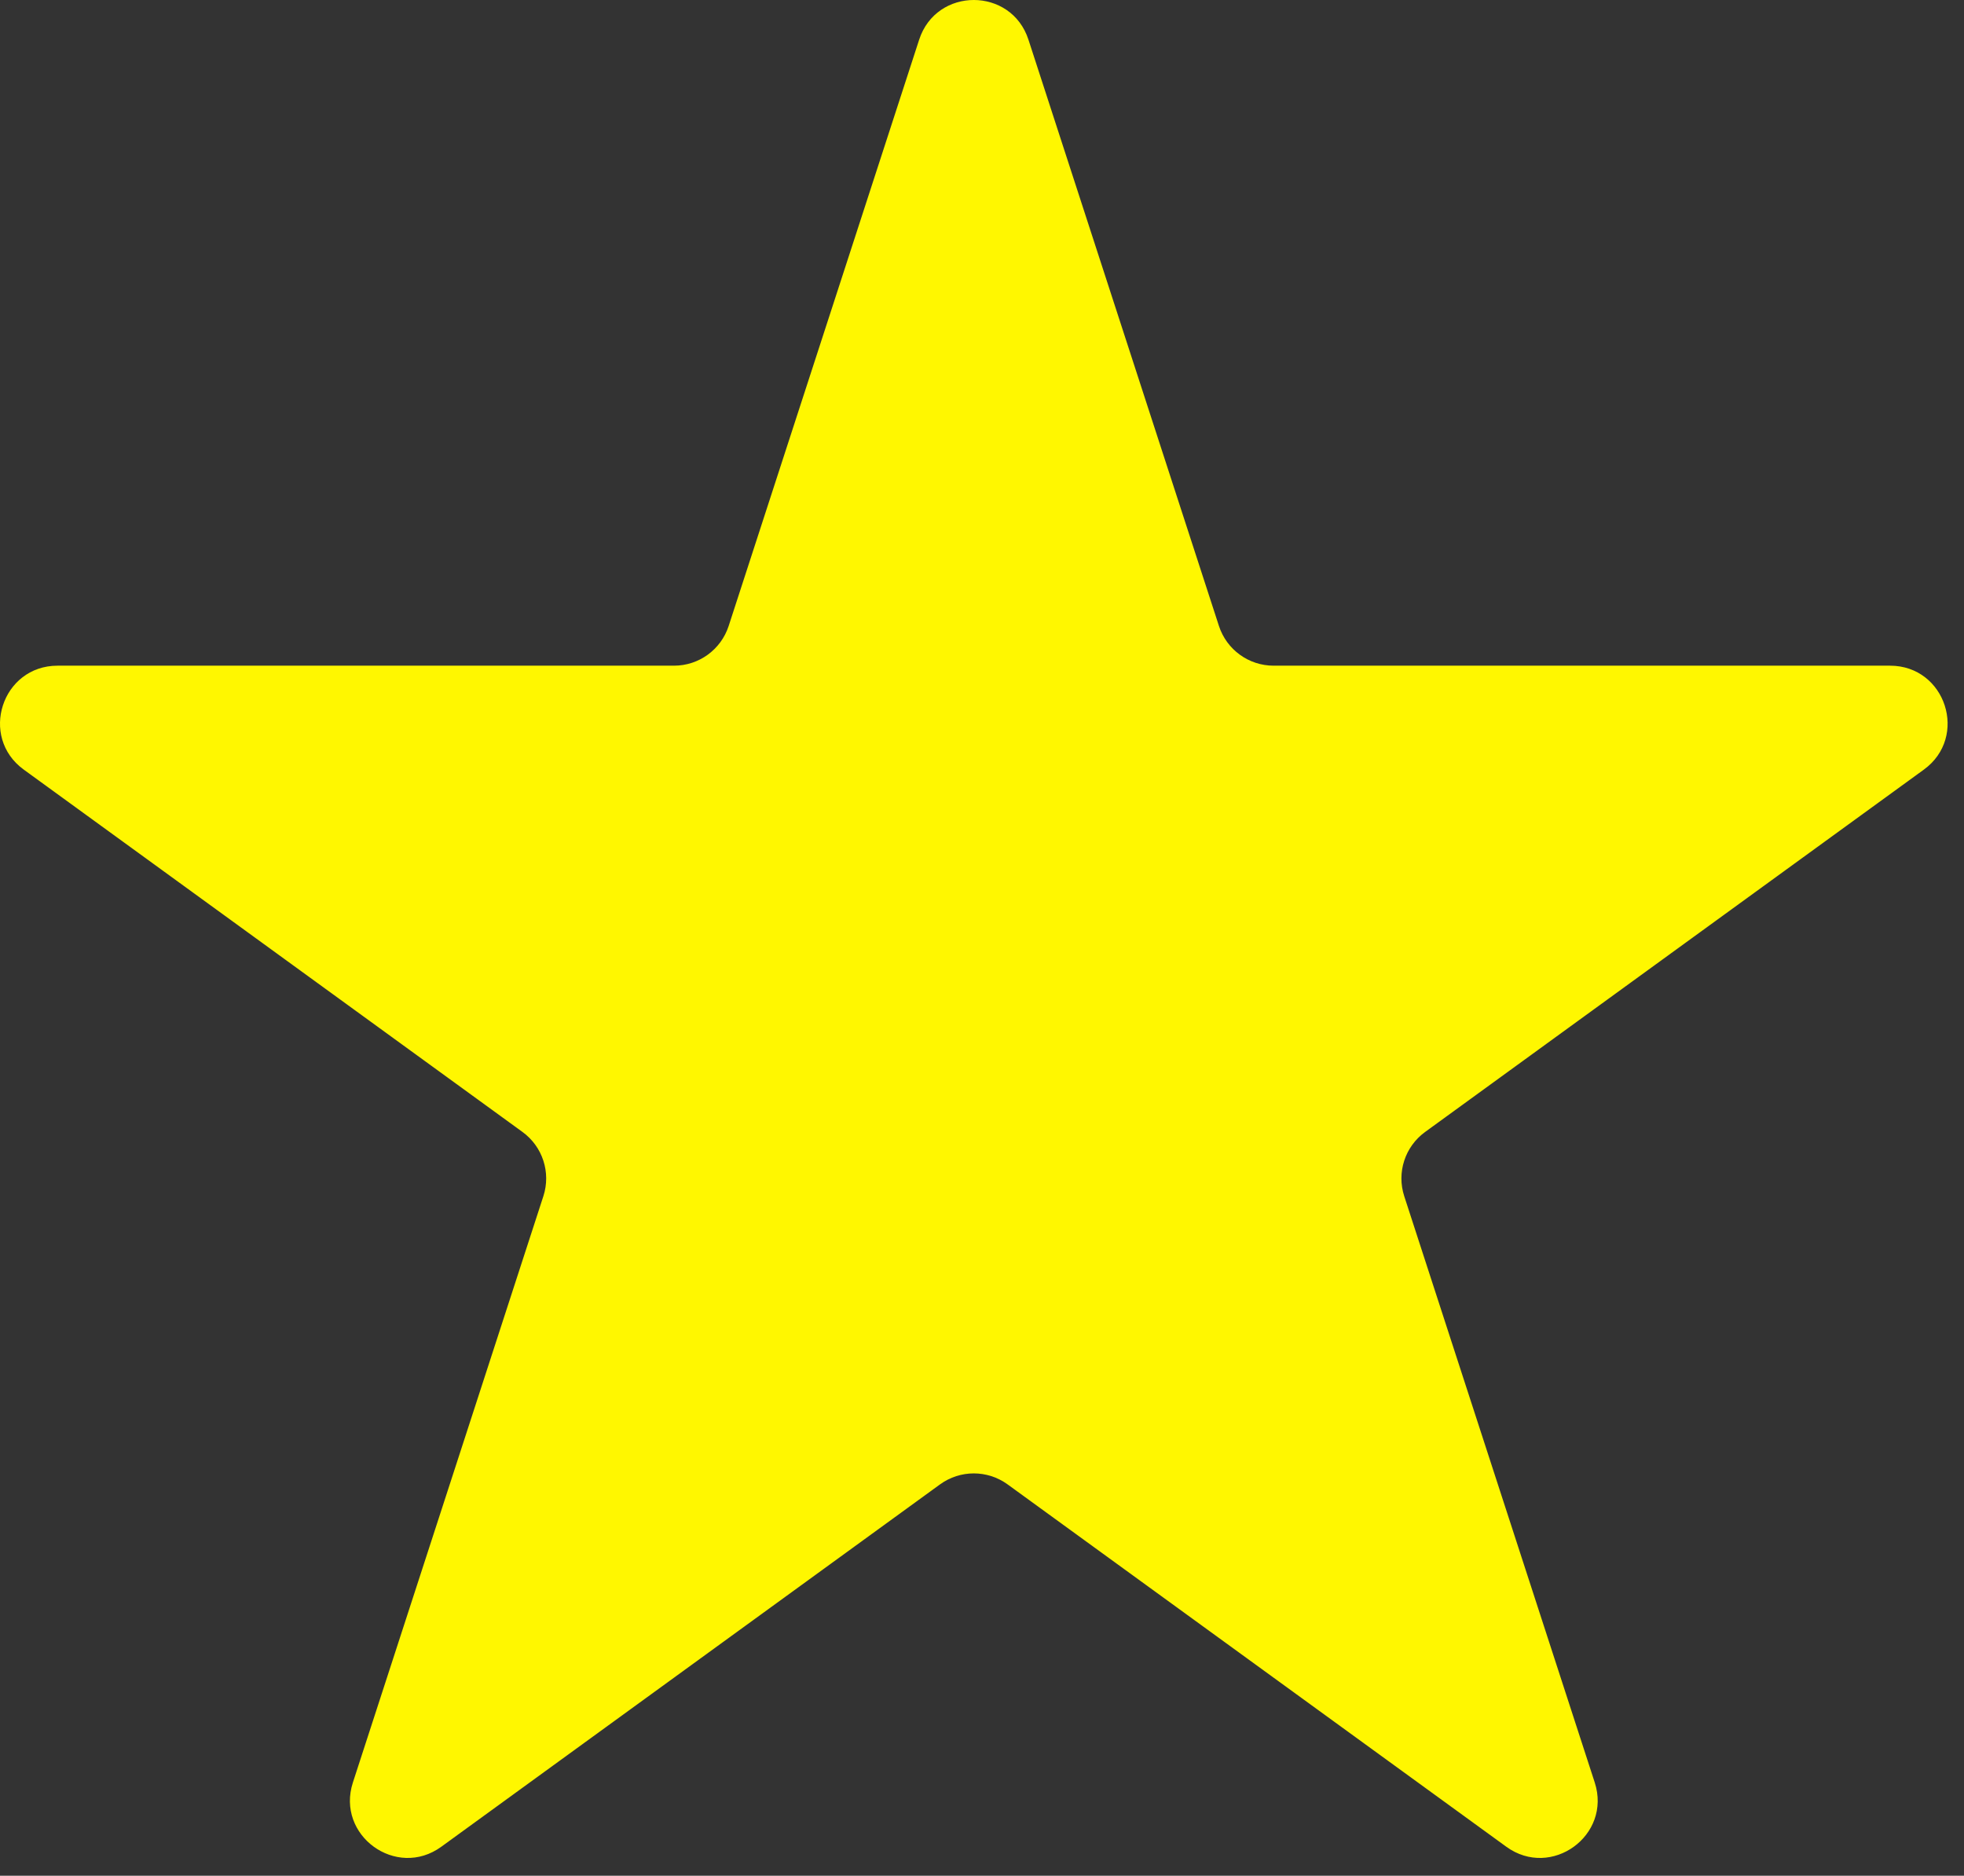<svg width="89" height="85" viewBox="0 0 89 85" fill="none" xmlns="http://www.w3.org/2000/svg">
<rect x="0" y="0" width="89" height="85" fill="#333333" stroke="none"/>
<path d="M41.652 1.799C42.431 -0.6 45.826 -0.6 46.605 1.799L55.237 28.366C55.586 29.439 56.586 30.166 57.714 30.166H85.648C88.171 30.166 89.22 33.394 87.179 34.877L64.58 51.296C63.667 51.959 63.285 53.134 63.634 54.207L72.266 80.774C73.045 83.173 70.299 85.169 68.258 83.686L45.659 67.266C44.746 66.603 43.511 66.603 42.598 67.266L19.999 83.686C17.958 85.169 15.212 83.173 15.992 80.774L24.623 54.207C24.972 53.134 24.59 51.959 23.677 51.296L1.078 34.877C-0.962 33.394 0.086 30.166 2.609 30.166H30.543C31.671 30.166 32.671 29.439 33.02 28.366L41.652 1.799Z" fill="#FFF700"/>
</svg>
